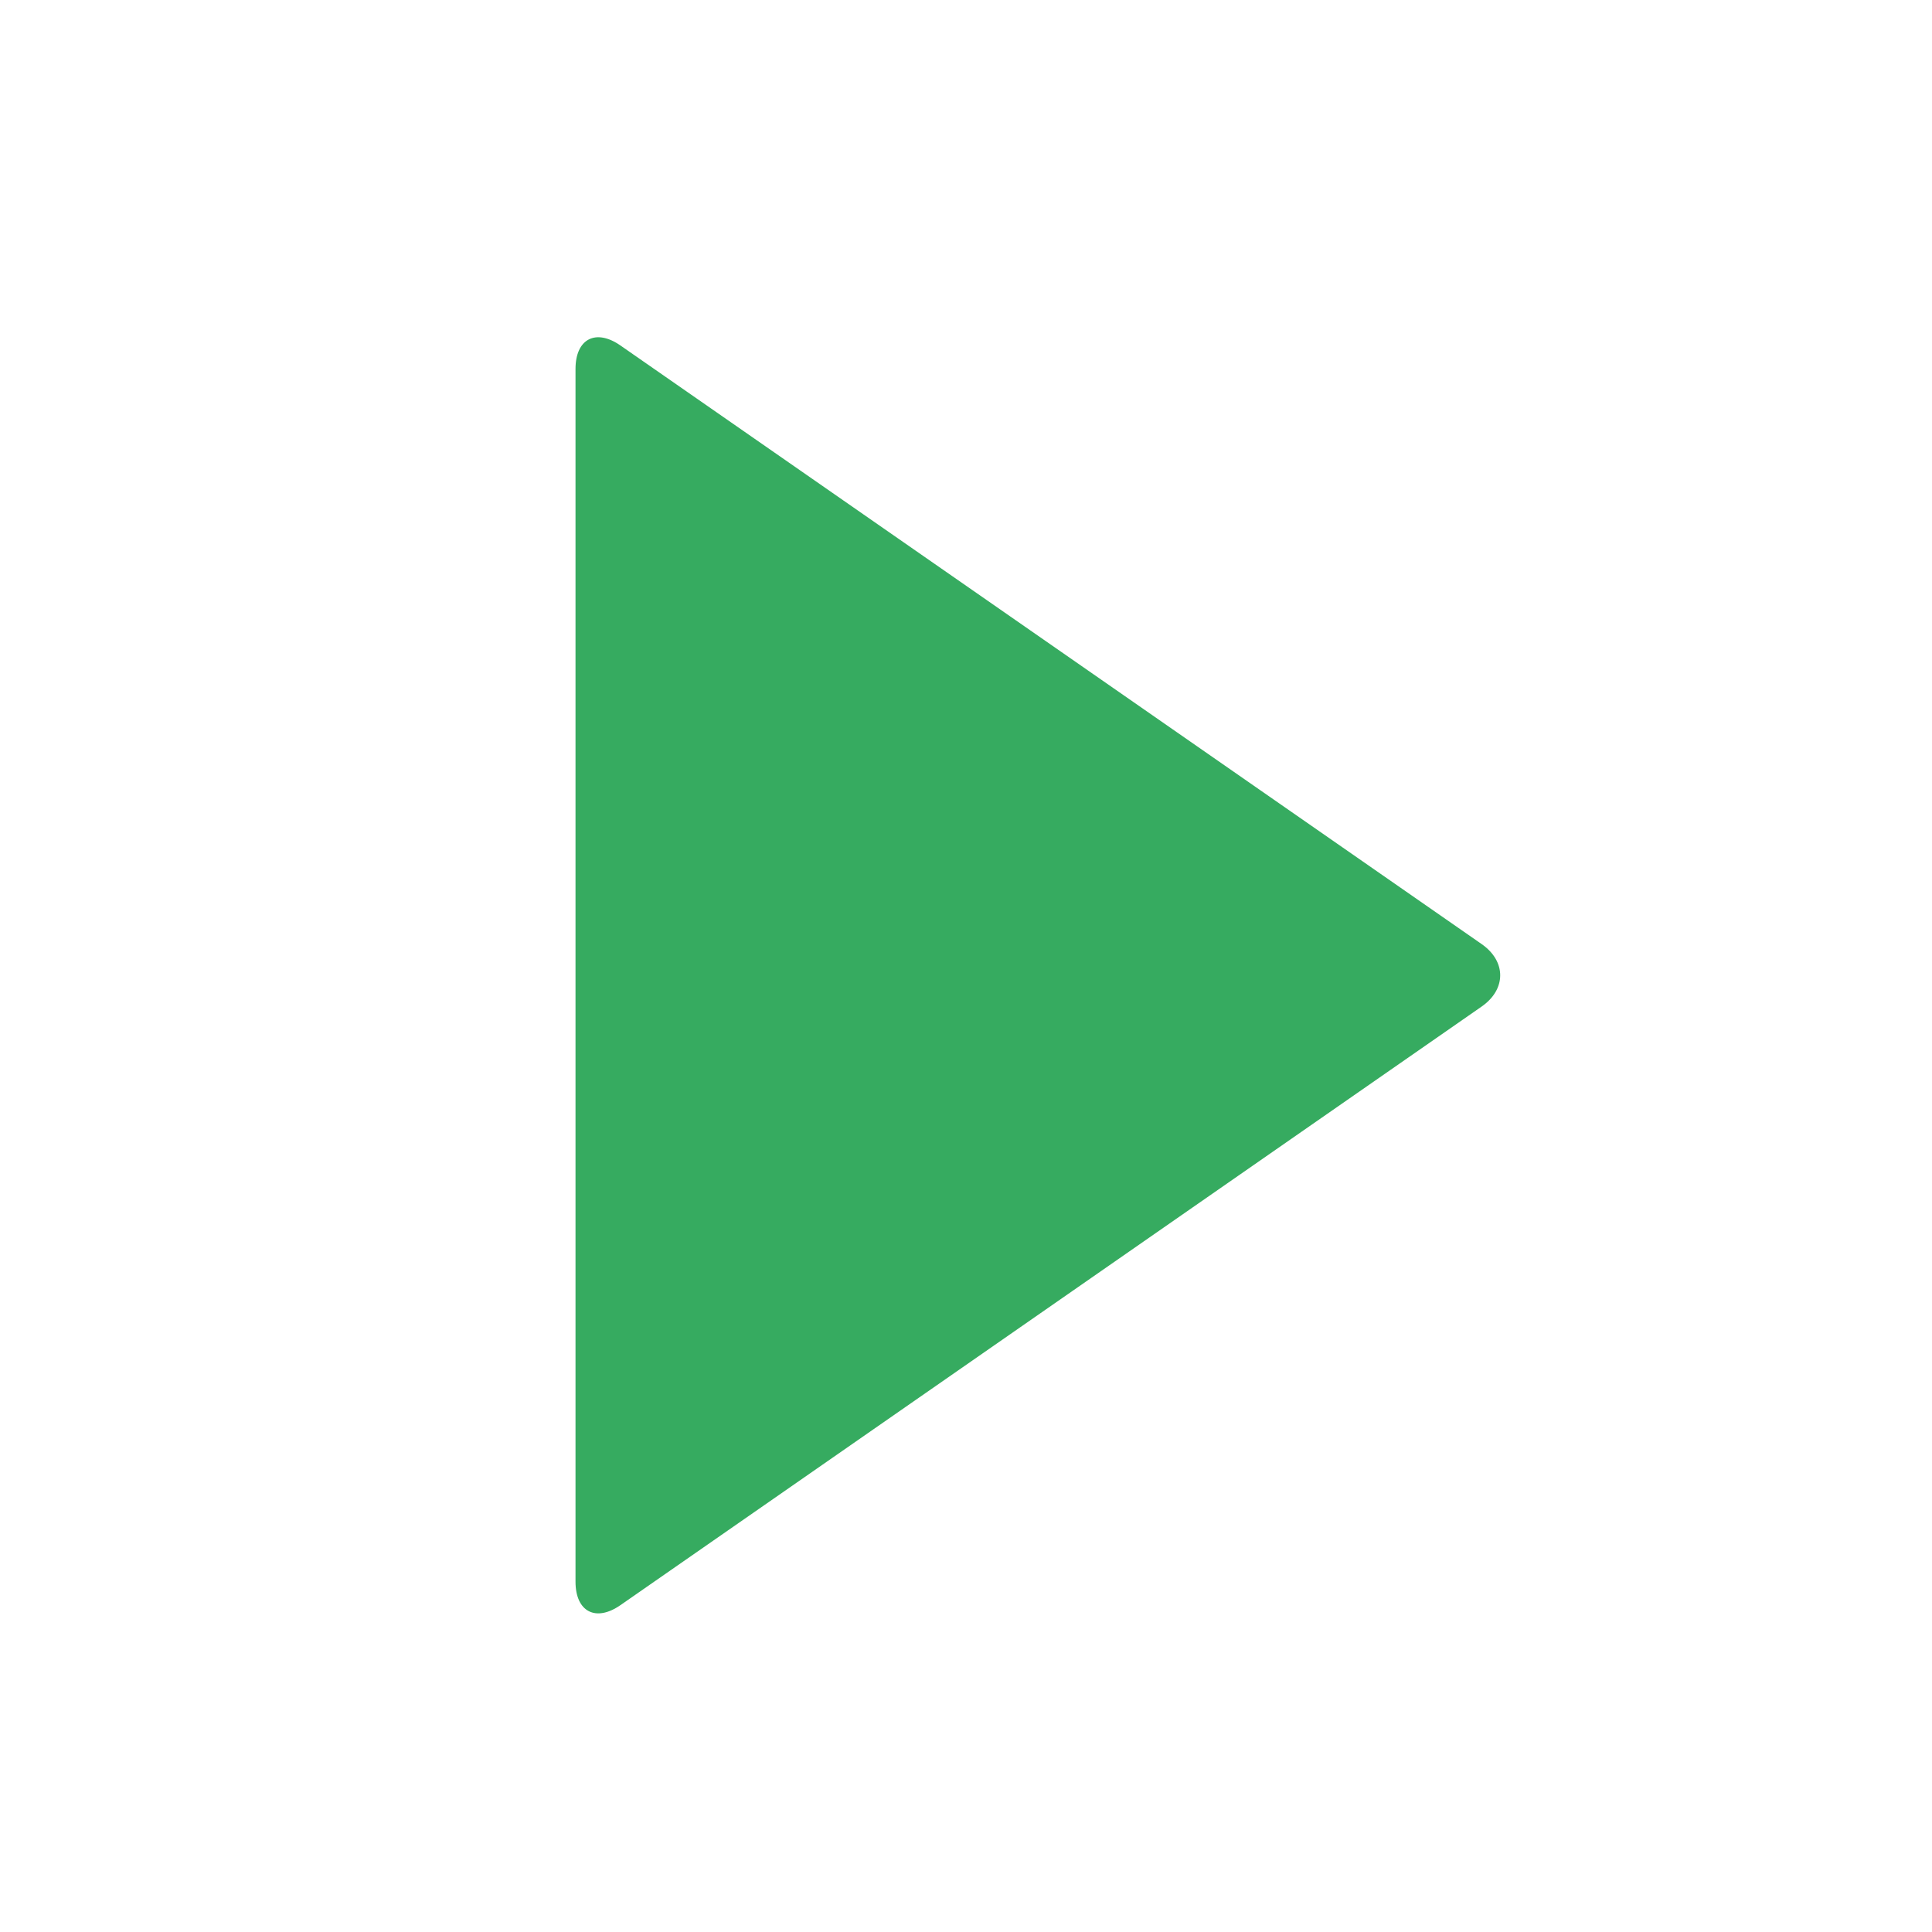 <?xml version="1.0" standalone="no"?><!DOCTYPE svg PUBLIC "-//W3C//DTD SVG 1.1//EN" "http://www.w3.org/Graphics/SVG/1.1/DTD/svg11.dtd"><svg t="1640352177965" class="icon" viewBox="0 0 1024 1024" version="1.1" xmlns="http://www.w3.org/2000/svg" p-id="2072" xmlns:xlink="http://www.w3.org/1999/xlink" width="200" height="200"><defs><style type="text/css"></style></defs><path d="M305.032 195.566c0-15.954 10.718-21.557 23.818-12.452l456.459 317.266c13.1 9.105 13.1 24.006 0 33.111l-456.459 317.264c-13.1 9.105-23.818 3.503-23.818-12.452L305.032 195.566z" p-id="2073" fill="#36ab60"></path></svg>